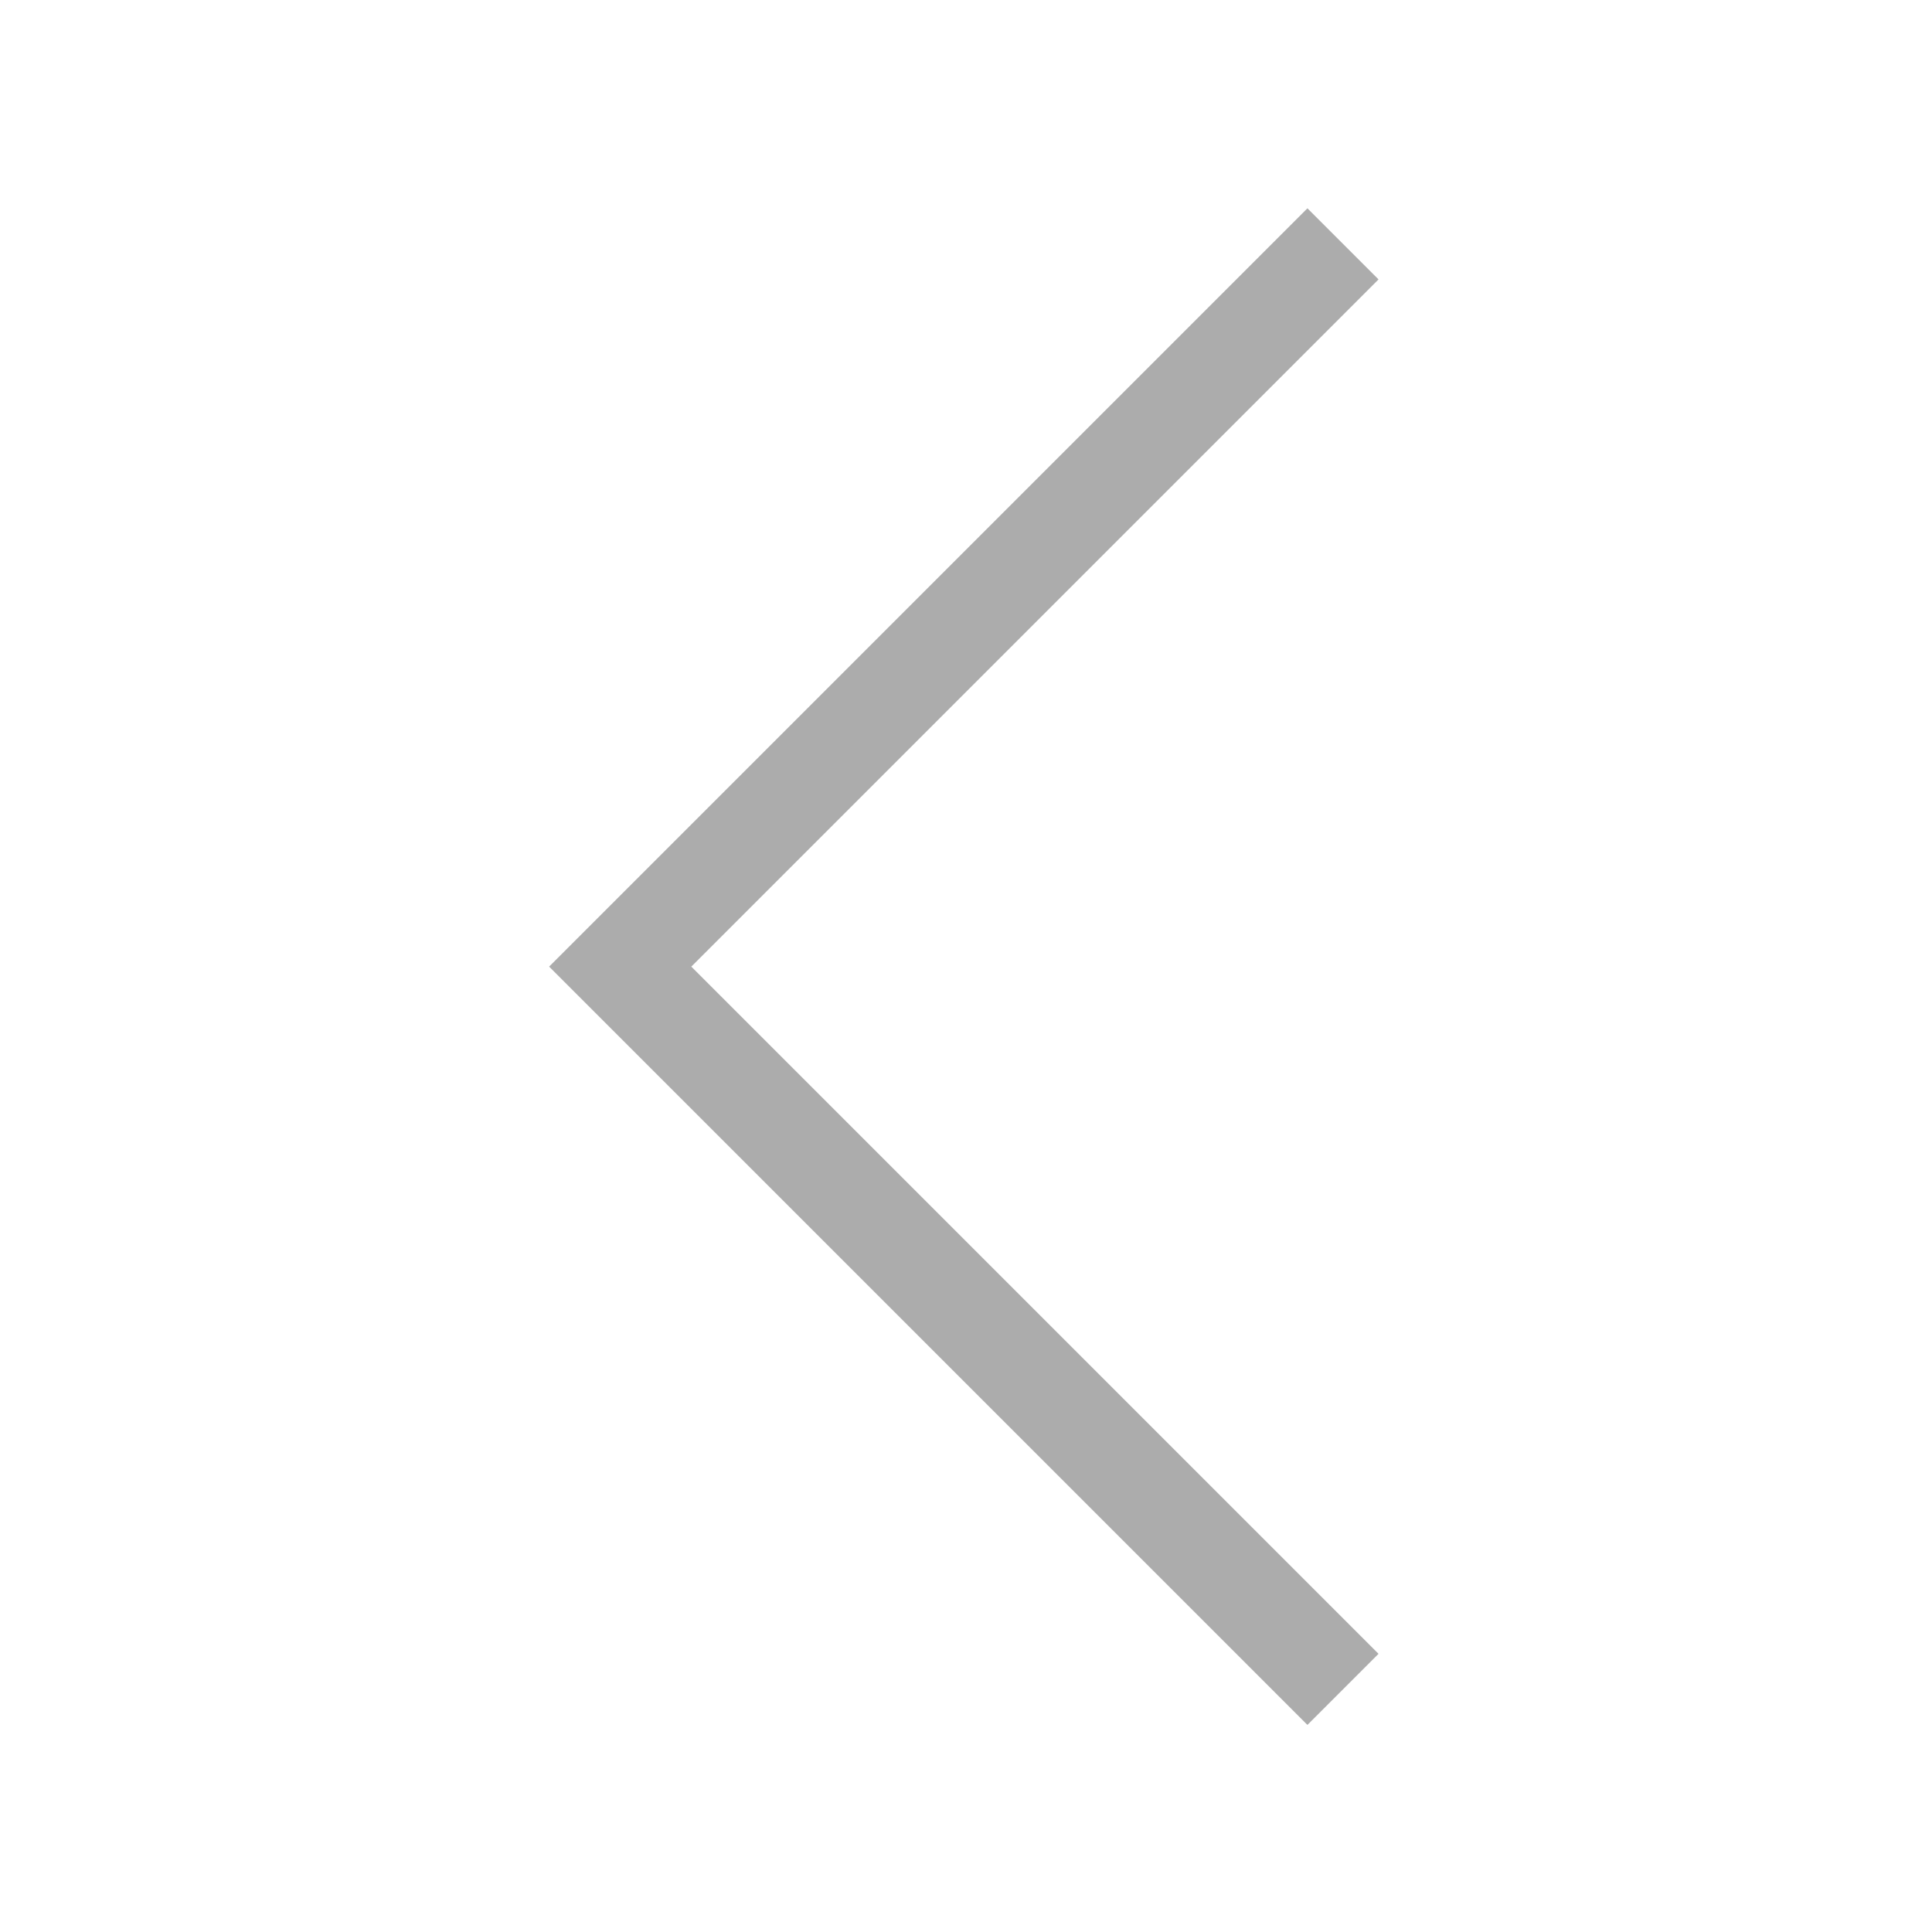 <?xml version="1.0" encoding="UTF-8" standalone="no"?>
<svg
   xmlns:dc="http://purl.org/dc/elements/1.1/"
   xmlns:cc="http://creativecommons.org/ns#"
   xmlns:rdf="http://www.w3.org/1999/02/22-rdf-syntax-ns#"
   xmlns:svg="http://www.w3.org/2000/svg"
   xmlns="http://www.w3.org/2000/svg"
   xmlns:sodipodi="http://sodipodi.sourceforge.net/DTD/sodipodi-0.dtd"
   xmlns:inkscape="http://www.inkscape.org/namespaces/inkscape"
   enable-background="new 0 0 50 50"
   height="25"
   id="Layer_1"
   version="1.1"
   viewBox="0 0 25 25"
   width="25"
   xml:space="preserve"
   sodipodi:docname="back.svg"
   inkscape:version="1.0.1 (3bc2e813f5, 2020-09-07)"><defs
     id="defs11" /><sodipodi:namedview
     pagecolor="#ffffff"
     bordercolor="#666666"
     borderopacity="1"
     objecttolerance="10"
     gridtolerance="10"
     guidetolerance="10"
     inkscape:pageopacity="0"
     inkscape:pageshadow="2"
     inkscape:window-width="1469"
     inkscape:window-height="844"
     id="namedview9"
     showgrid="false"
     fit-margin-top="0"
     fit-margin-left="0"
     fit-margin-right="0"
     fit-margin-bottom="0"
     inkscape:zoom="4.72"
     inkscape:cx="-39.10819"
     inkscape:cy="25.858051"
     inkscape:window-x="234"
     inkscape:window-y="149"
     inkscape:window-maximized="0"
     inkscape:current-layer="Layer_1"
     inkscape:document-rotation="0" /><rect
     height="22.034"
     width="22.034"
     id="rect2"
     x="1.483"
     y="1.483"
     style="fill:none;stroke-width:0.441" /><polygon
     points="35,47.25 37.086,45.164 16.922,25 37.086,4.836 35,2.75 12.75,25 "
     id="polygon4"
     style="fill:#acacac;fill-opacity:1;stroke:none;stroke-opacity:1"
     transform="matrix(0.441,0,0,0.441,1.483,1.483)" /><rect
     height="22.034"
     width="22.034"
     id="rect6"
     x="1.483"
     y="1.483"
     style="fill:none;stroke-width:0.441" /></svg>
